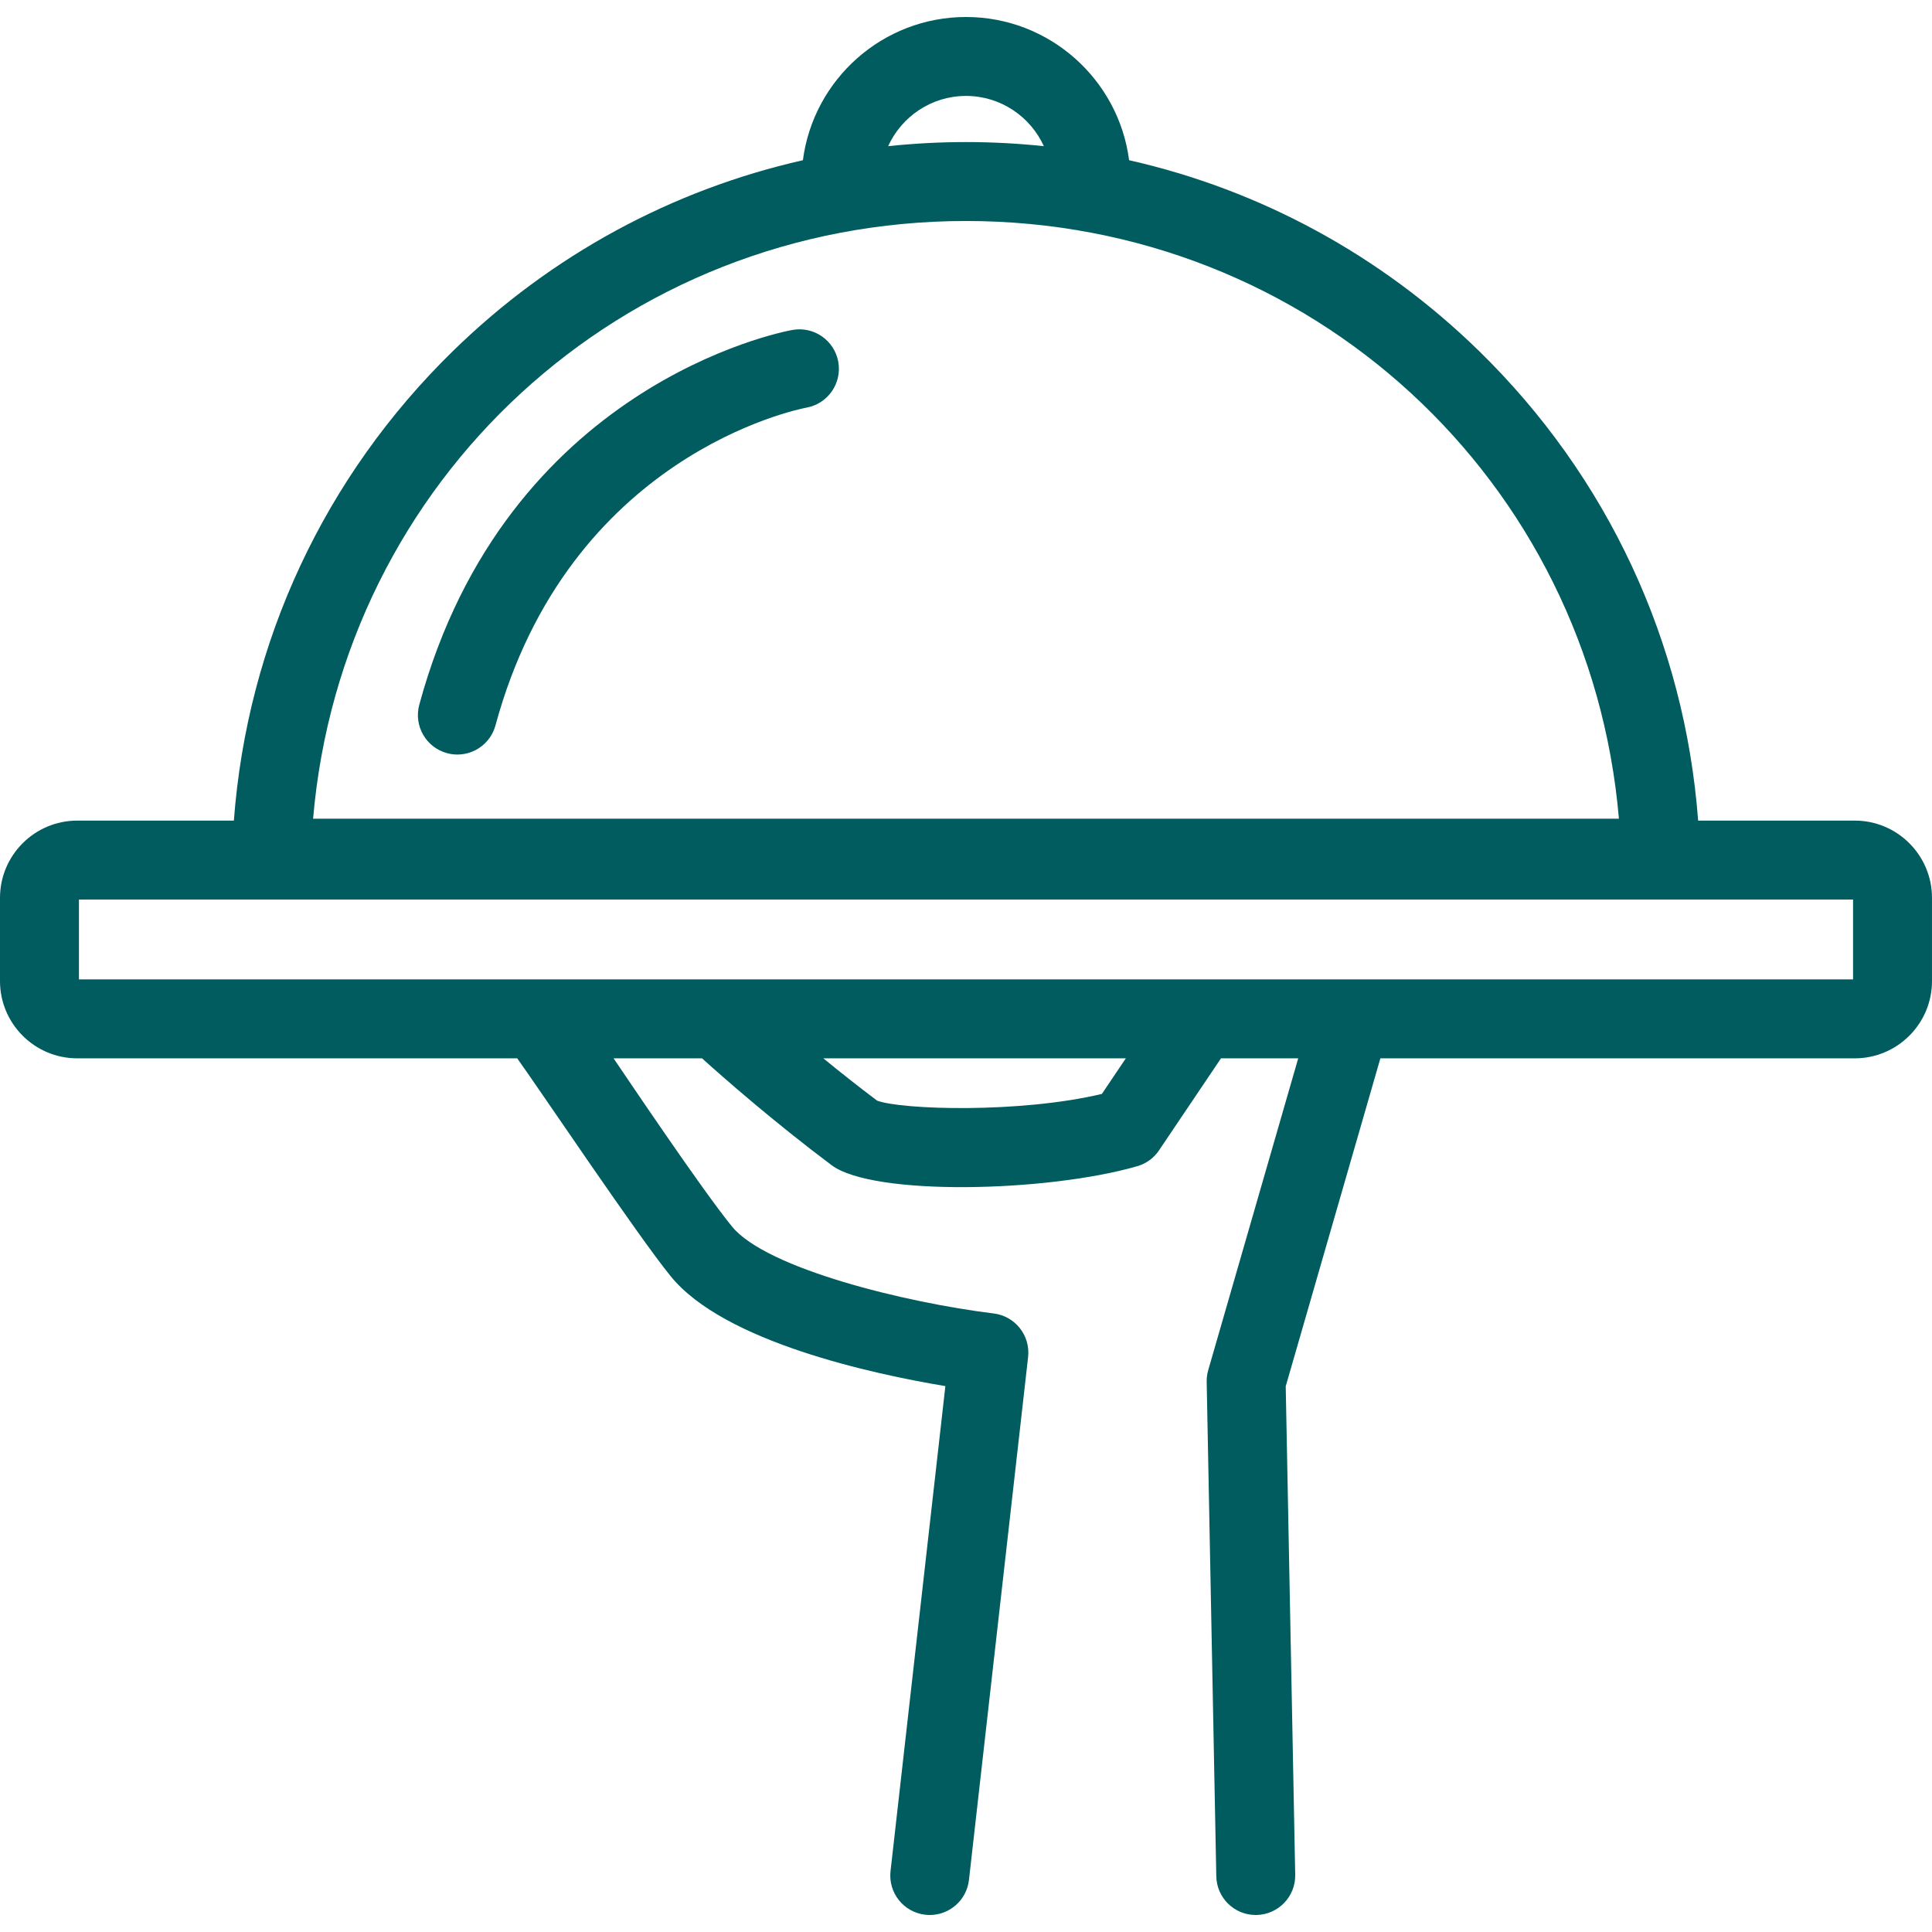 <?xml version="1.0"?>
<svg xmlns="http://www.w3.org/2000/svg" xmlns:xlink="http://www.w3.org/1999/xlink" version="1.1" id="Capa_1" x="0px" y="0px" viewBox="0 0 367.127 367.127" style="enable-background:new 0 0 367.127 367.127;" xml:space="preserve" width="512px" height="512px" class=""><g><g>
	<g>
		<path d="M84.945,143.118c0.658,0.178,1.32,0.264,1.971,0.264c3.301,0,6.326-2.197,7.234-5.537    c13.93-51.301,57.279-60.041,59.123-60.389c4.063-0.75,6.754-4.646,6.018-8.713c-0.74-4.074-4.643-6.785-8.719-6.043    c-2.213,0.402-54.418,10.525-70.898,71.213C78.588,137.911,80.949,142.032,84.945,143.118z" data-original="#000000" class="active-path" data-old_color="#005c5e" fill="#005c5e"/>
		<path d="M352.451,155.935h-29.764c-2.537-33.875-17.166-65.354-41.664-89.266c-18.662-18.217-41.586-30.6-66.465-36.225    C212.566,15.112,199.432,3.23,183.564,3.23s-29.002,11.883-30.994,27.215c-24.879,5.627-47.803,18.008-66.465,36.225    c-24.498,23.912-39.127,55.391-41.664,89.266H14.678C6.584,155.935,0,162.519,0,170.61v15.824c0,8.092,6.584,14.676,14.678,14.676    h83.605c4.453,6.203,22.949,33.793,29.207,41.459c10.162,12.447,38.367,18.527,52.154,20.826l-10.422,92.158    c-0.467,4.115,2.492,7.83,6.609,8.295c0.285,0.033,0.57,0.049,0.851,0.049c3.764,0,7.01-2.828,7.443-6.658l11.238-99.361    c0.463-4.09-2.455-7.787-6.539-8.287c-16.723-2.051-43.201-8.527-49.717-16.508c-5.811-7.117-20.381-28.855-22.516-31.973h16.809    c4.129,3.721,13.578,12.021,24.623,20.303c7.859,5.896,40.809,5.162,58.072,0.199c1.695-0.486,3.164-1.555,4.148-3.02    l11.774-17.482h14.674l-17.1,59.254c-0.209,0.723-0.309,1.473-0.293,2.225l1.826,93.953c0.08,4.092,3.422,7.354,7.496,7.354    c0.049,0,0.1,0,0.148,0c4.141-0.082,7.434-3.504,7.354-7.645l-1.805-92.818l17.986-62.322h90.145    c8.092,0,14.676-6.584,14.676-14.676V170.61C367.127,162.519,360.543,155.935,352.451,155.935z M183.564,41.995    c65.473,0,118.568,49.293,124.07,113.578H59.494C64.996,91.288,118.092,41.995,183.564,41.995z M183.564,18.229    c6.572,0,12.232,3.924,14.795,9.547c-4.883-0.514-9.82-0.781-14.795-0.781s-9.912,0.268-14.797,0.781    C171.332,22.153,176.992,18.229,183.564,18.229z M209.385,207.87c-15.58,3.717-38.115,3.014-42.717,1.275    c-3.625-2.728-7.082-5.471-10.217-8.035h57.484L209.385,207.87z M352.127,186.11H15v-15.176h337.127V186.11z" data-original="#000000" class="active-path" data-old_color="#005c5e" fill="#005c5e"/>
	</g>
</g></g> </svg>
